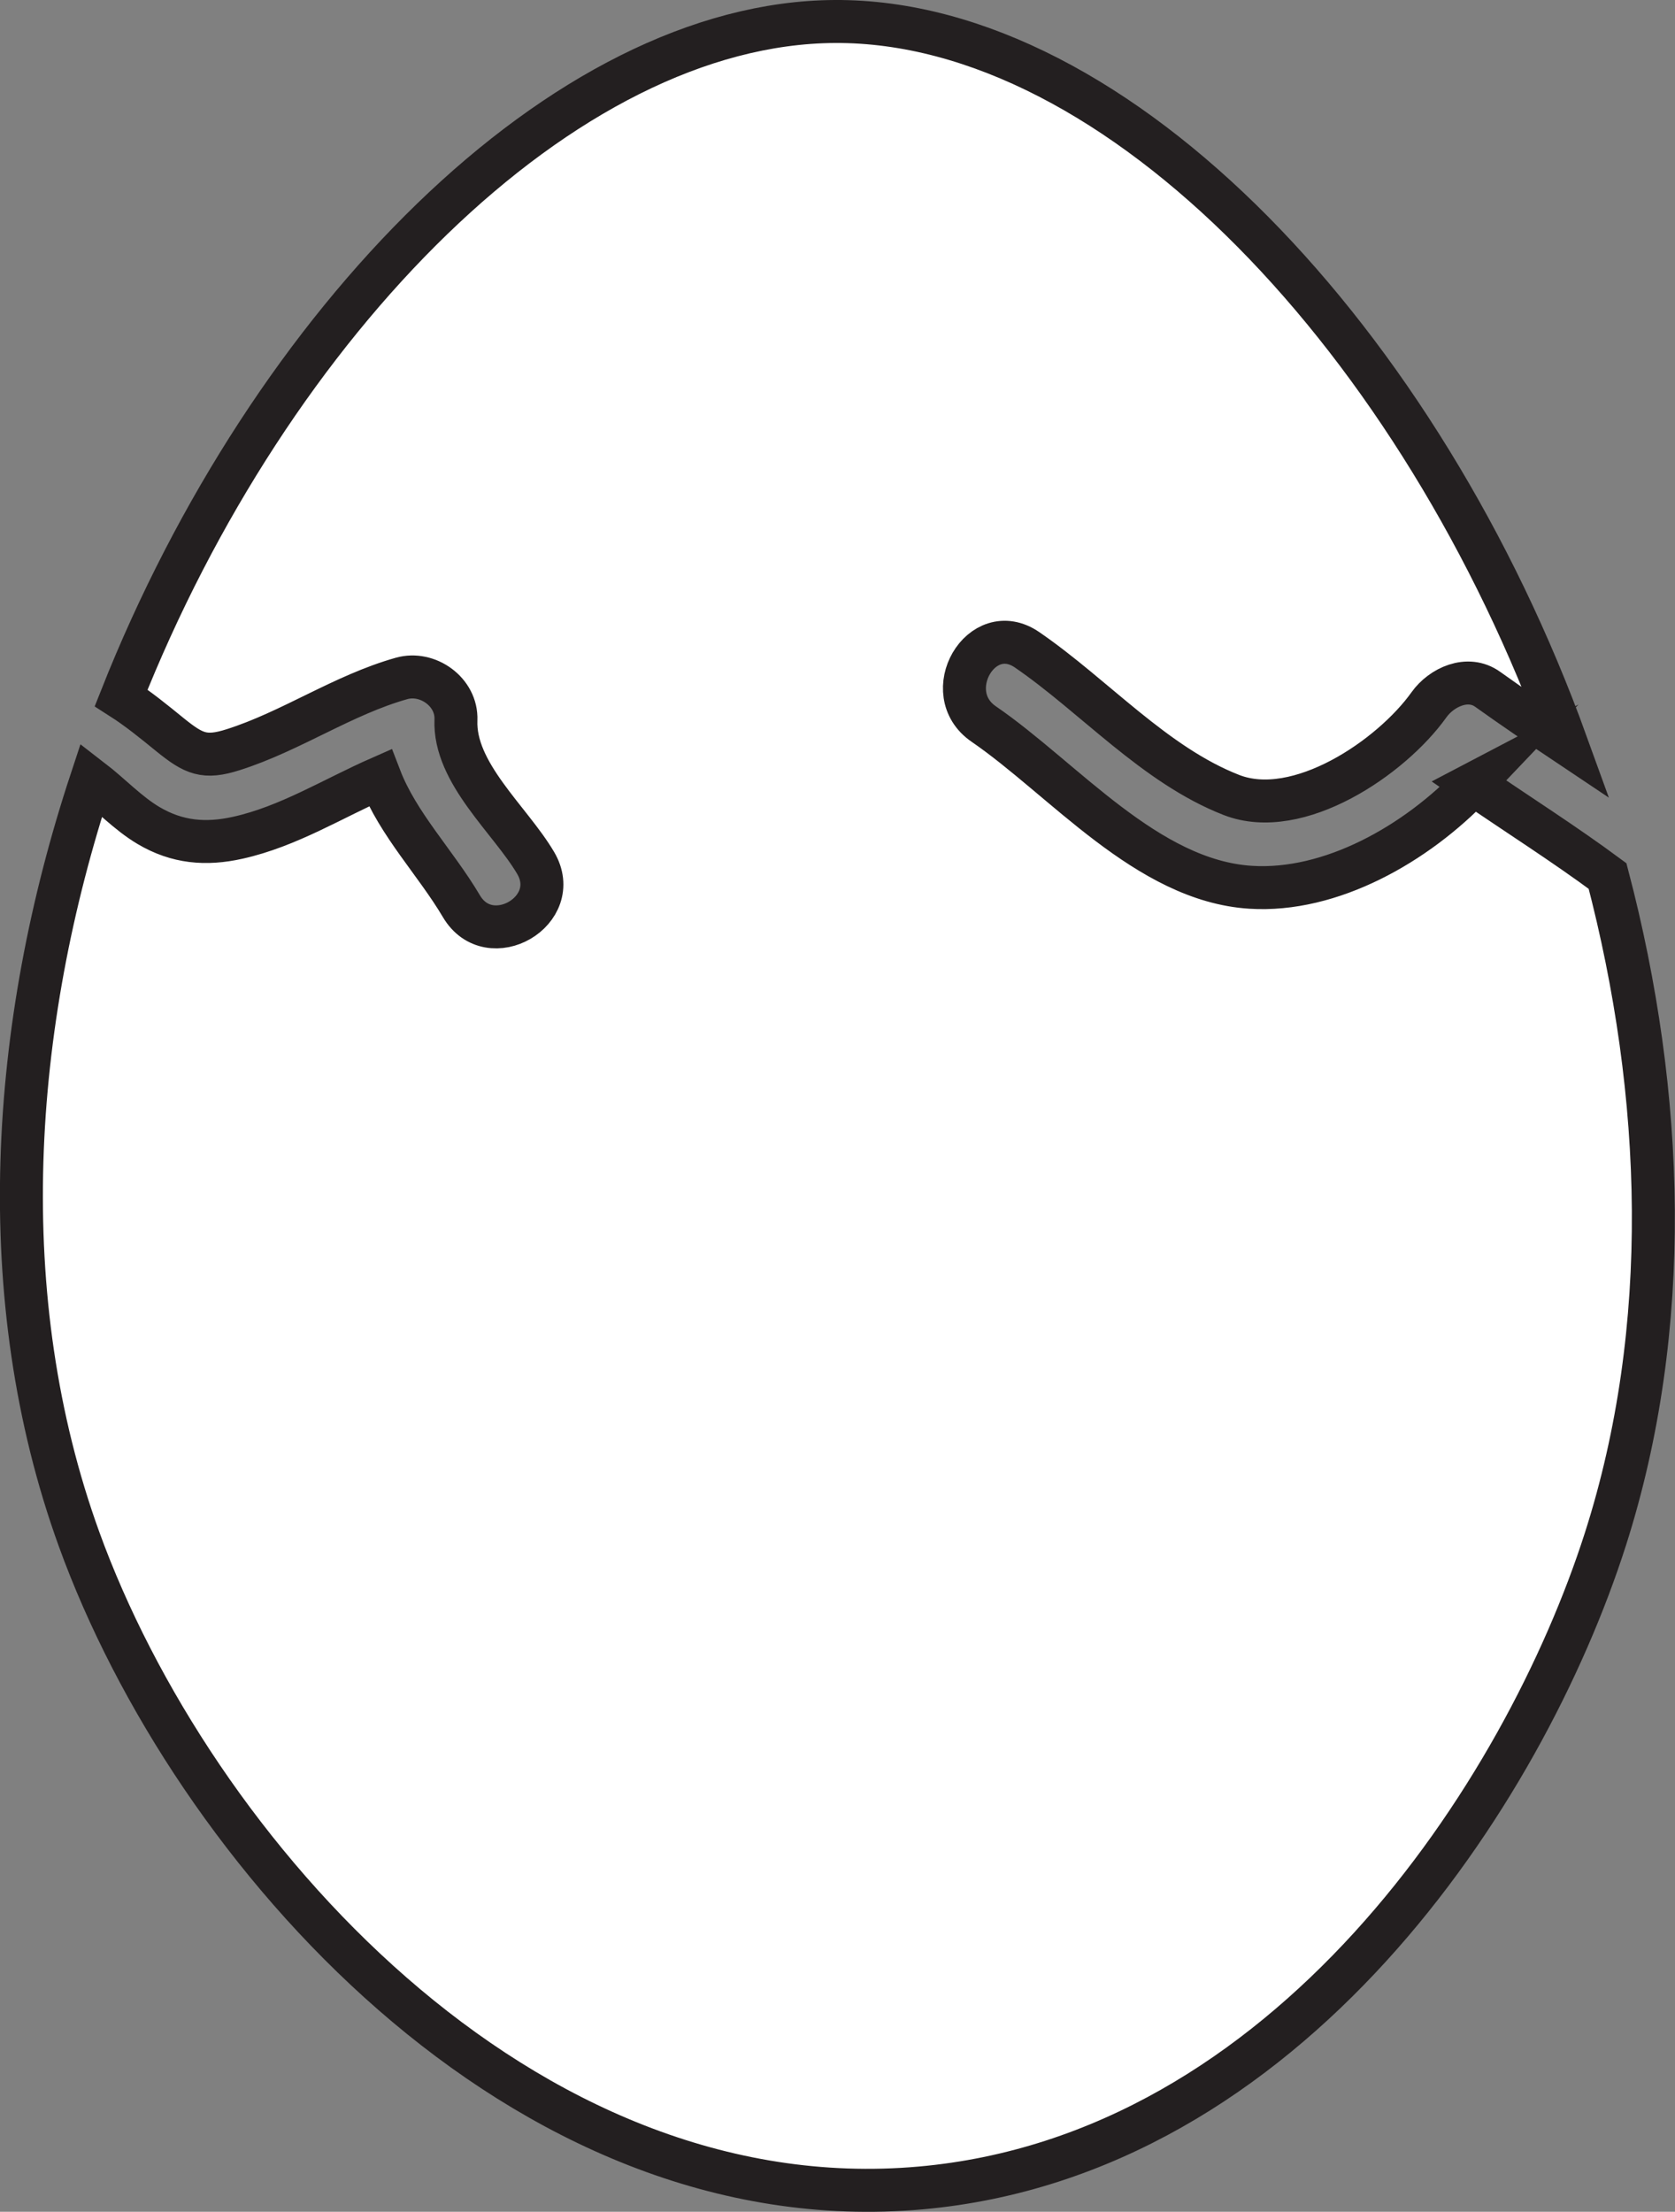 <?xml version="1.0" encoding="UTF-8"?>
<svg id="Layer_2" data-name="Layer 2" xmlns="http://www.w3.org/2000/svg" viewBox="0 0 194.93 257.28">
  <rect x="0" y="0" width="194.93" height="257.28" fill="#808080" stroke="none"/>
  <defs>
    <style>
      .cls-1 {
        fill: #fff;
        stroke: #231f20;
        stroke-miterlimit: 10;
        stroke-width: 5px;
      }
    </style>
  </defs>
  <g id="Layer_1-2" data-name="Layer 1">
    <path class="cls-1" d="M171.47,91.18c-6.64,6.98-16.58,12.63-25.94,12.03-12.04-.77-21.73-12.6-31.05-18.99-5.28-3.62-.27-12.28,5.05-8.63,7.82,5.36,14.85,13.41,23.79,16.89,7.76,3.01,18.61-4.37,22.98-10.5,1.45-2.03,4.51-3.47,6.84-1.79,3,2.15,6.07,4.22,9.15,6.28C165.43,39.87,130.18,2.33,97.16,2.5c-31.58.16-65.69,34.84-83.06,78.68,1.99,1.27,3.82,2.77,5.74,4.33,2.72,2.19,3.96,2.76,7.29,1.7,6.77-2.15,12.75-6.36,19.6-8.29,3.03-.86,6.46,1.57,6.33,4.82-.25,6.19,6.31,11.61,9.27,16.63,3.29,5.56-5.36,10.58-8.63,5.05-3-5.07-7.39-9.54-9.47-14.95-5.48,2.41-10.66,5.67-16.55,6.98-3.72.83-7.06.55-10.39-1.42-2.4-1.42-4.41-3.59-6.66-5.32-9.47,28.64-11.6,60.26-1.43,88.33,13.13,36.25,51.49,79.61,97.95,75.47,42.73-3.81,70.19-45.81,79.68-75.47,7.86-24.56,6.93-51.68.25-77.14-5.07-3.75-10.43-7.14-15.63-10.71Z"/>
  </g>
</svg>